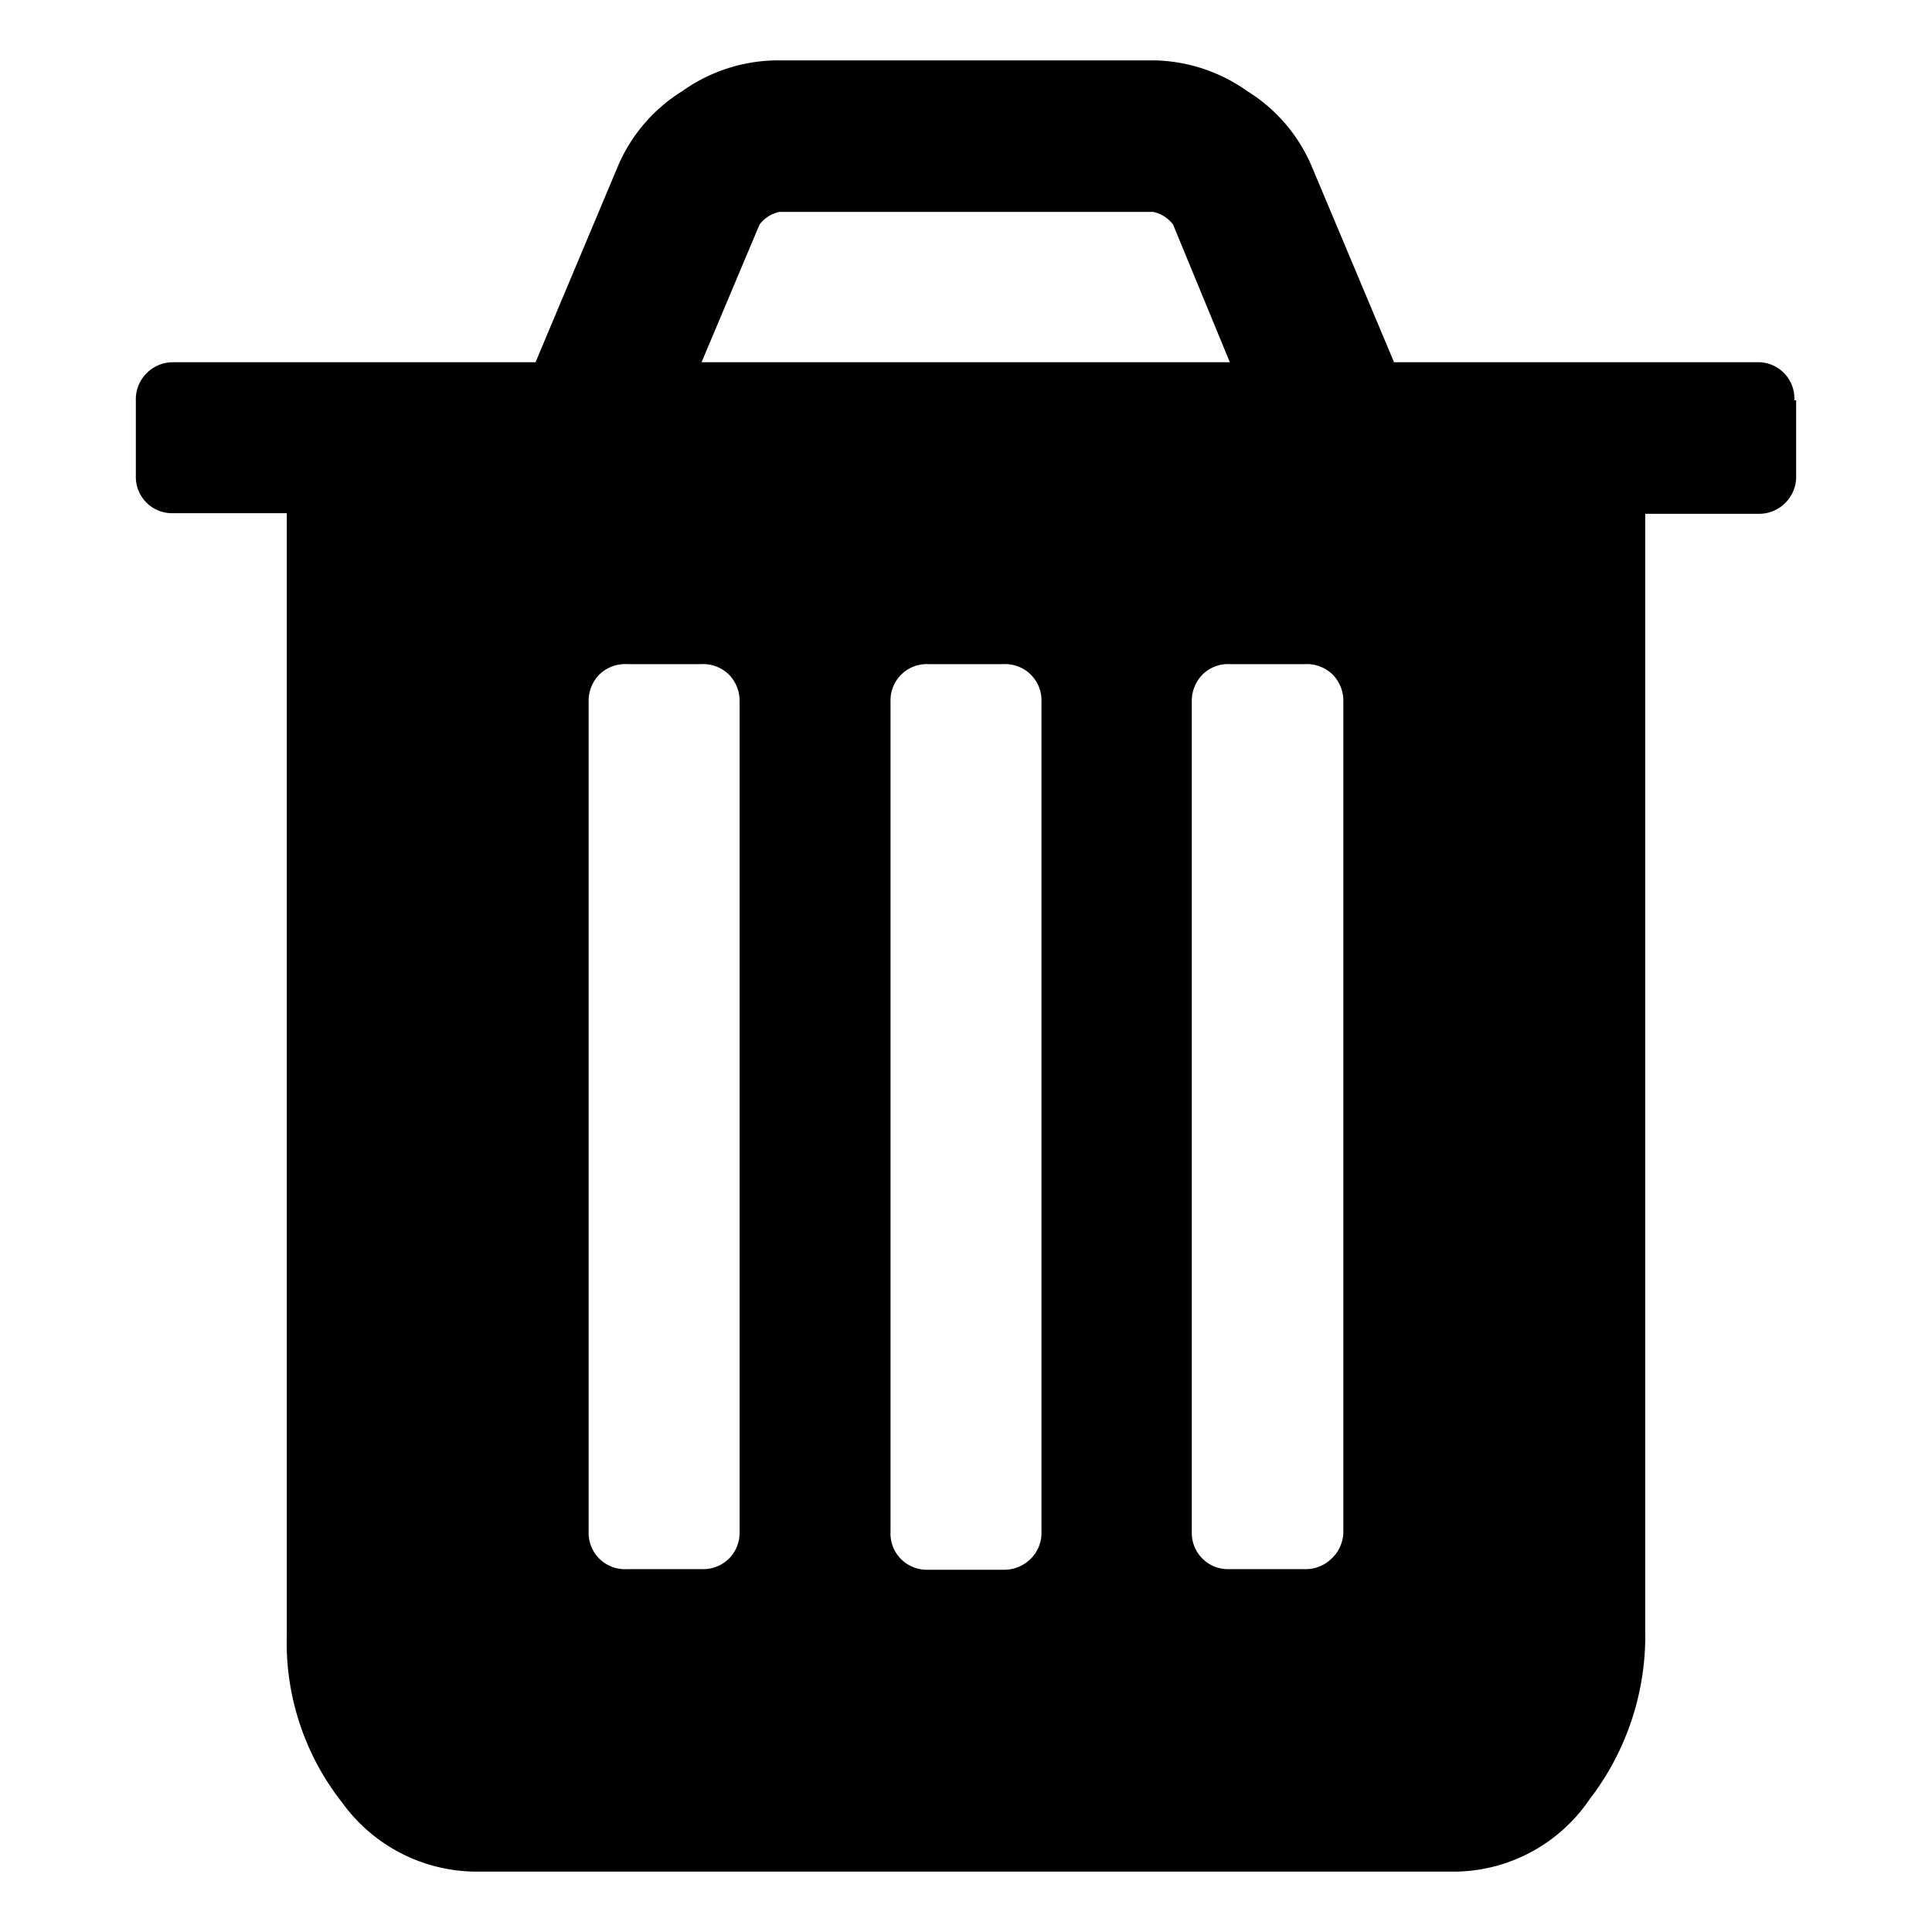 <svg data-name="Layer 1" xmlns="http://www.w3.org/2000/svg" viewBox="0 0 32 32">
    <path d="M29.75 6.63v1.25a.61.61 0 01-.18.45.61.61 0 01-.45.18h-1.87V27a4.44 4.44 0 01-.92 2.8 2.73 2.73 0 01-2.21 1.2H7.88a2.75 2.75 0 01-2.21-1.14 4.28 4.28 0 01-.92-2.77V8.5H2.87a.6.6 0 01-.62-.62V6.63a.61.61 0 01.18-.45.61.61 0 01.44-.18h6l1.37-3.26a2.71 2.71 0 011.06-1.23A2.74 2.74 0 0112.87 1h6.25a2.75 2.75 0 011.54.51 2.71 2.71 0 011.06 1.23L23.09 6h6a.6.6 0 01.63.63zm-17.5 18.74V11.62a.62.62 0 00-.18-.45.61.61 0 00-.45-.17h-1.24a.61.61 0 00-.45.17.62.62 0 00-.18.45v13.75a.6.6 0 00.63.62h1.25a.61.61 0 00.45-.18.61.61 0 00.17-.44zM11.62 6h8.75l-.94-2.28a.55.55 0 00-.33-.21h-6.19a.55.55 0 00-.33.21zm5.63 19.38V11.62a.6.6 0 00-.62-.62h-1.26a.6.6 0 00-.62.62v13.75a.6.6 0 00.17.45.61.61 0 00.45.18h1.25a.62.62 0 00.45-.18.6.6 0 00.18-.45zm5 0V11.62a.62.62 0 00-.18-.45.61.61 0 00-.45-.17h-1.25a.6.6 0 00-.45.17.62.62 0 00-.18.45v13.75a.6.6 0 00.62.62h1.25a.61.61 0 00.45-.18.61.61 0 00.19-.44z"/>
</svg>
